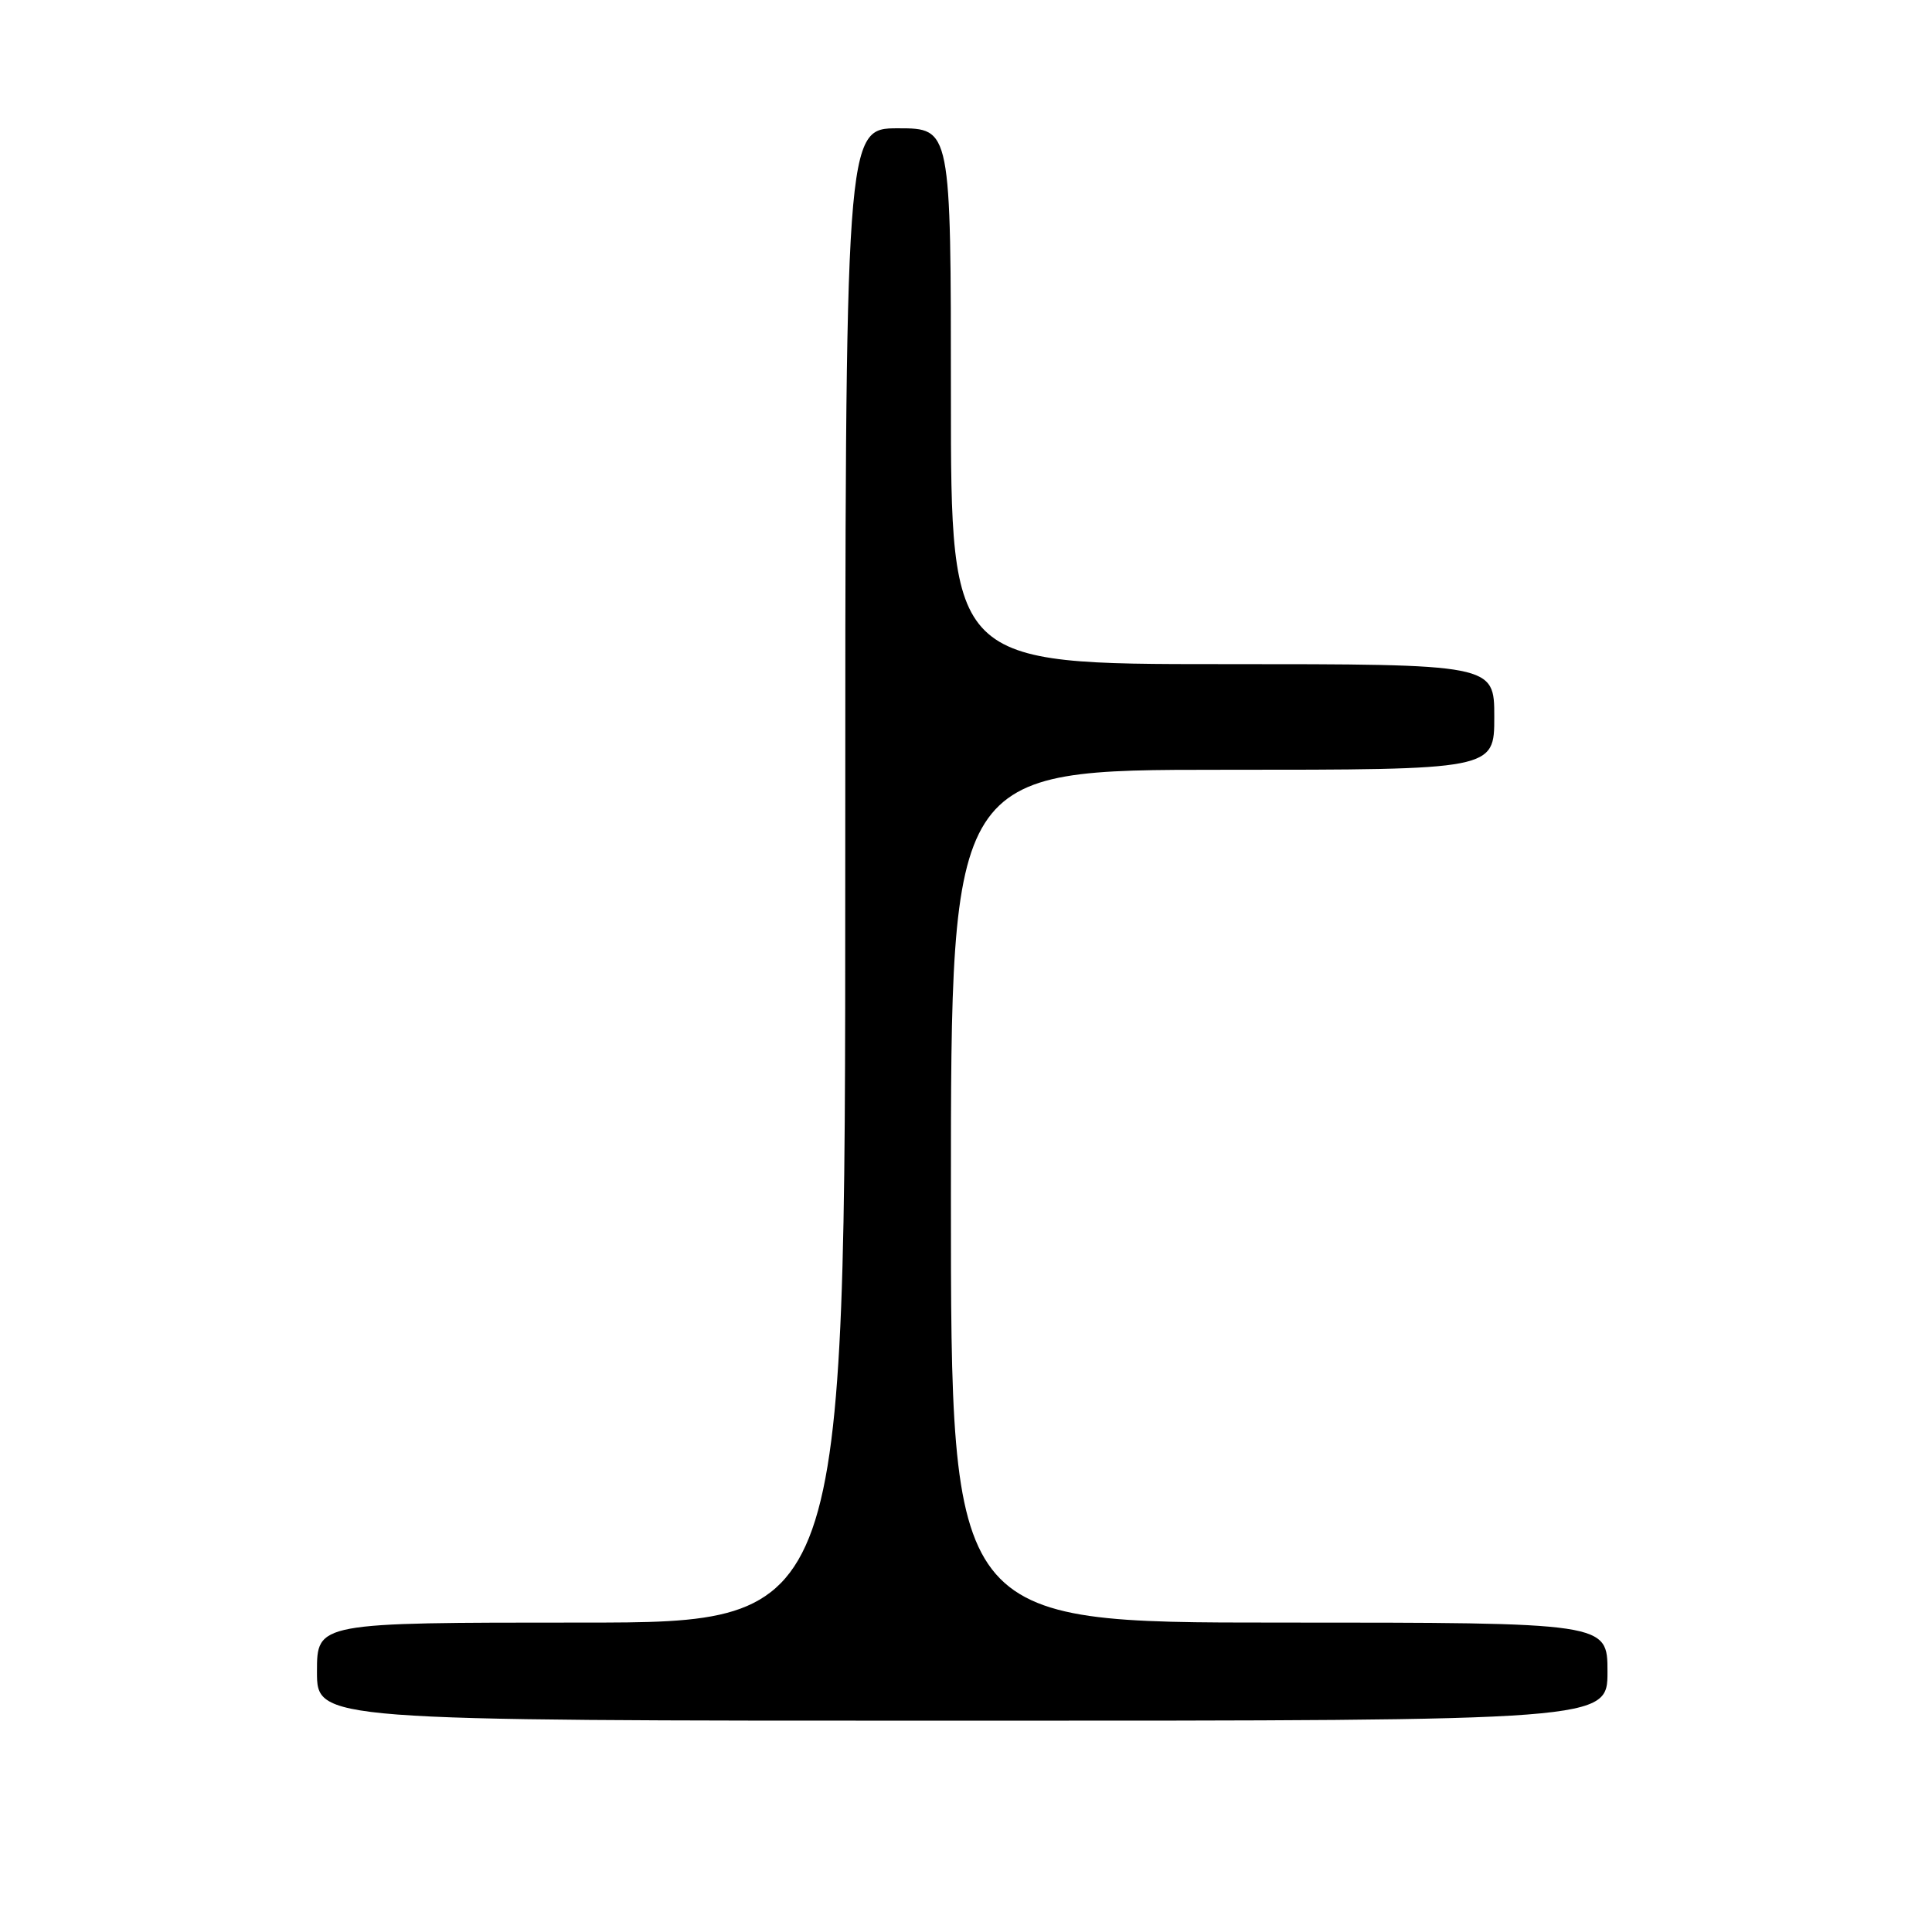 <?xml version="1.0" encoding="UTF-8" standalone="no"?>
<!DOCTYPE svg PUBLIC "-//W3C//DTD SVG 1.1//EN" "http://www.w3.org/Graphics/SVG/1.1/DTD/svg11.dtd" >
<svg xmlns="http://www.w3.org/2000/svg" xmlns:xlink="http://www.w3.org/1999/xlink" version="1.1" viewBox="0 0 256 256">
 <g >
 <path fill="currentColor"
d=" M 213.00 221.50 C 213.00 215.00 213.00 215.00 169.50 215.00 C 126.00 215.00 126.00 215.00 126.00 158.50 C 126.00 102.00 126.00 102.00 162.00 102.00 C 198.00 102.00 198.00 102.00 198.00 95.00 C 198.00 88.00 198.00 88.00 162.00 88.00 C 126.00 88.00 126.00 88.00 126.00 52.50 C 126.00 17.00 126.00 17.00 119.00 17.00 C 112.00 17.00 112.00 17.00 112.00 116.00 C 112.00 215.00 112.00 215.00 77.00 215.00 C 42.00 215.00 42.00 215.00 42.00 221.50 C 42.00 228.00 42.00 228.00 127.50 228.00 C 213.00 228.00 213.00 228.00 213.00 221.50 Z "/>
</g>
</svg>